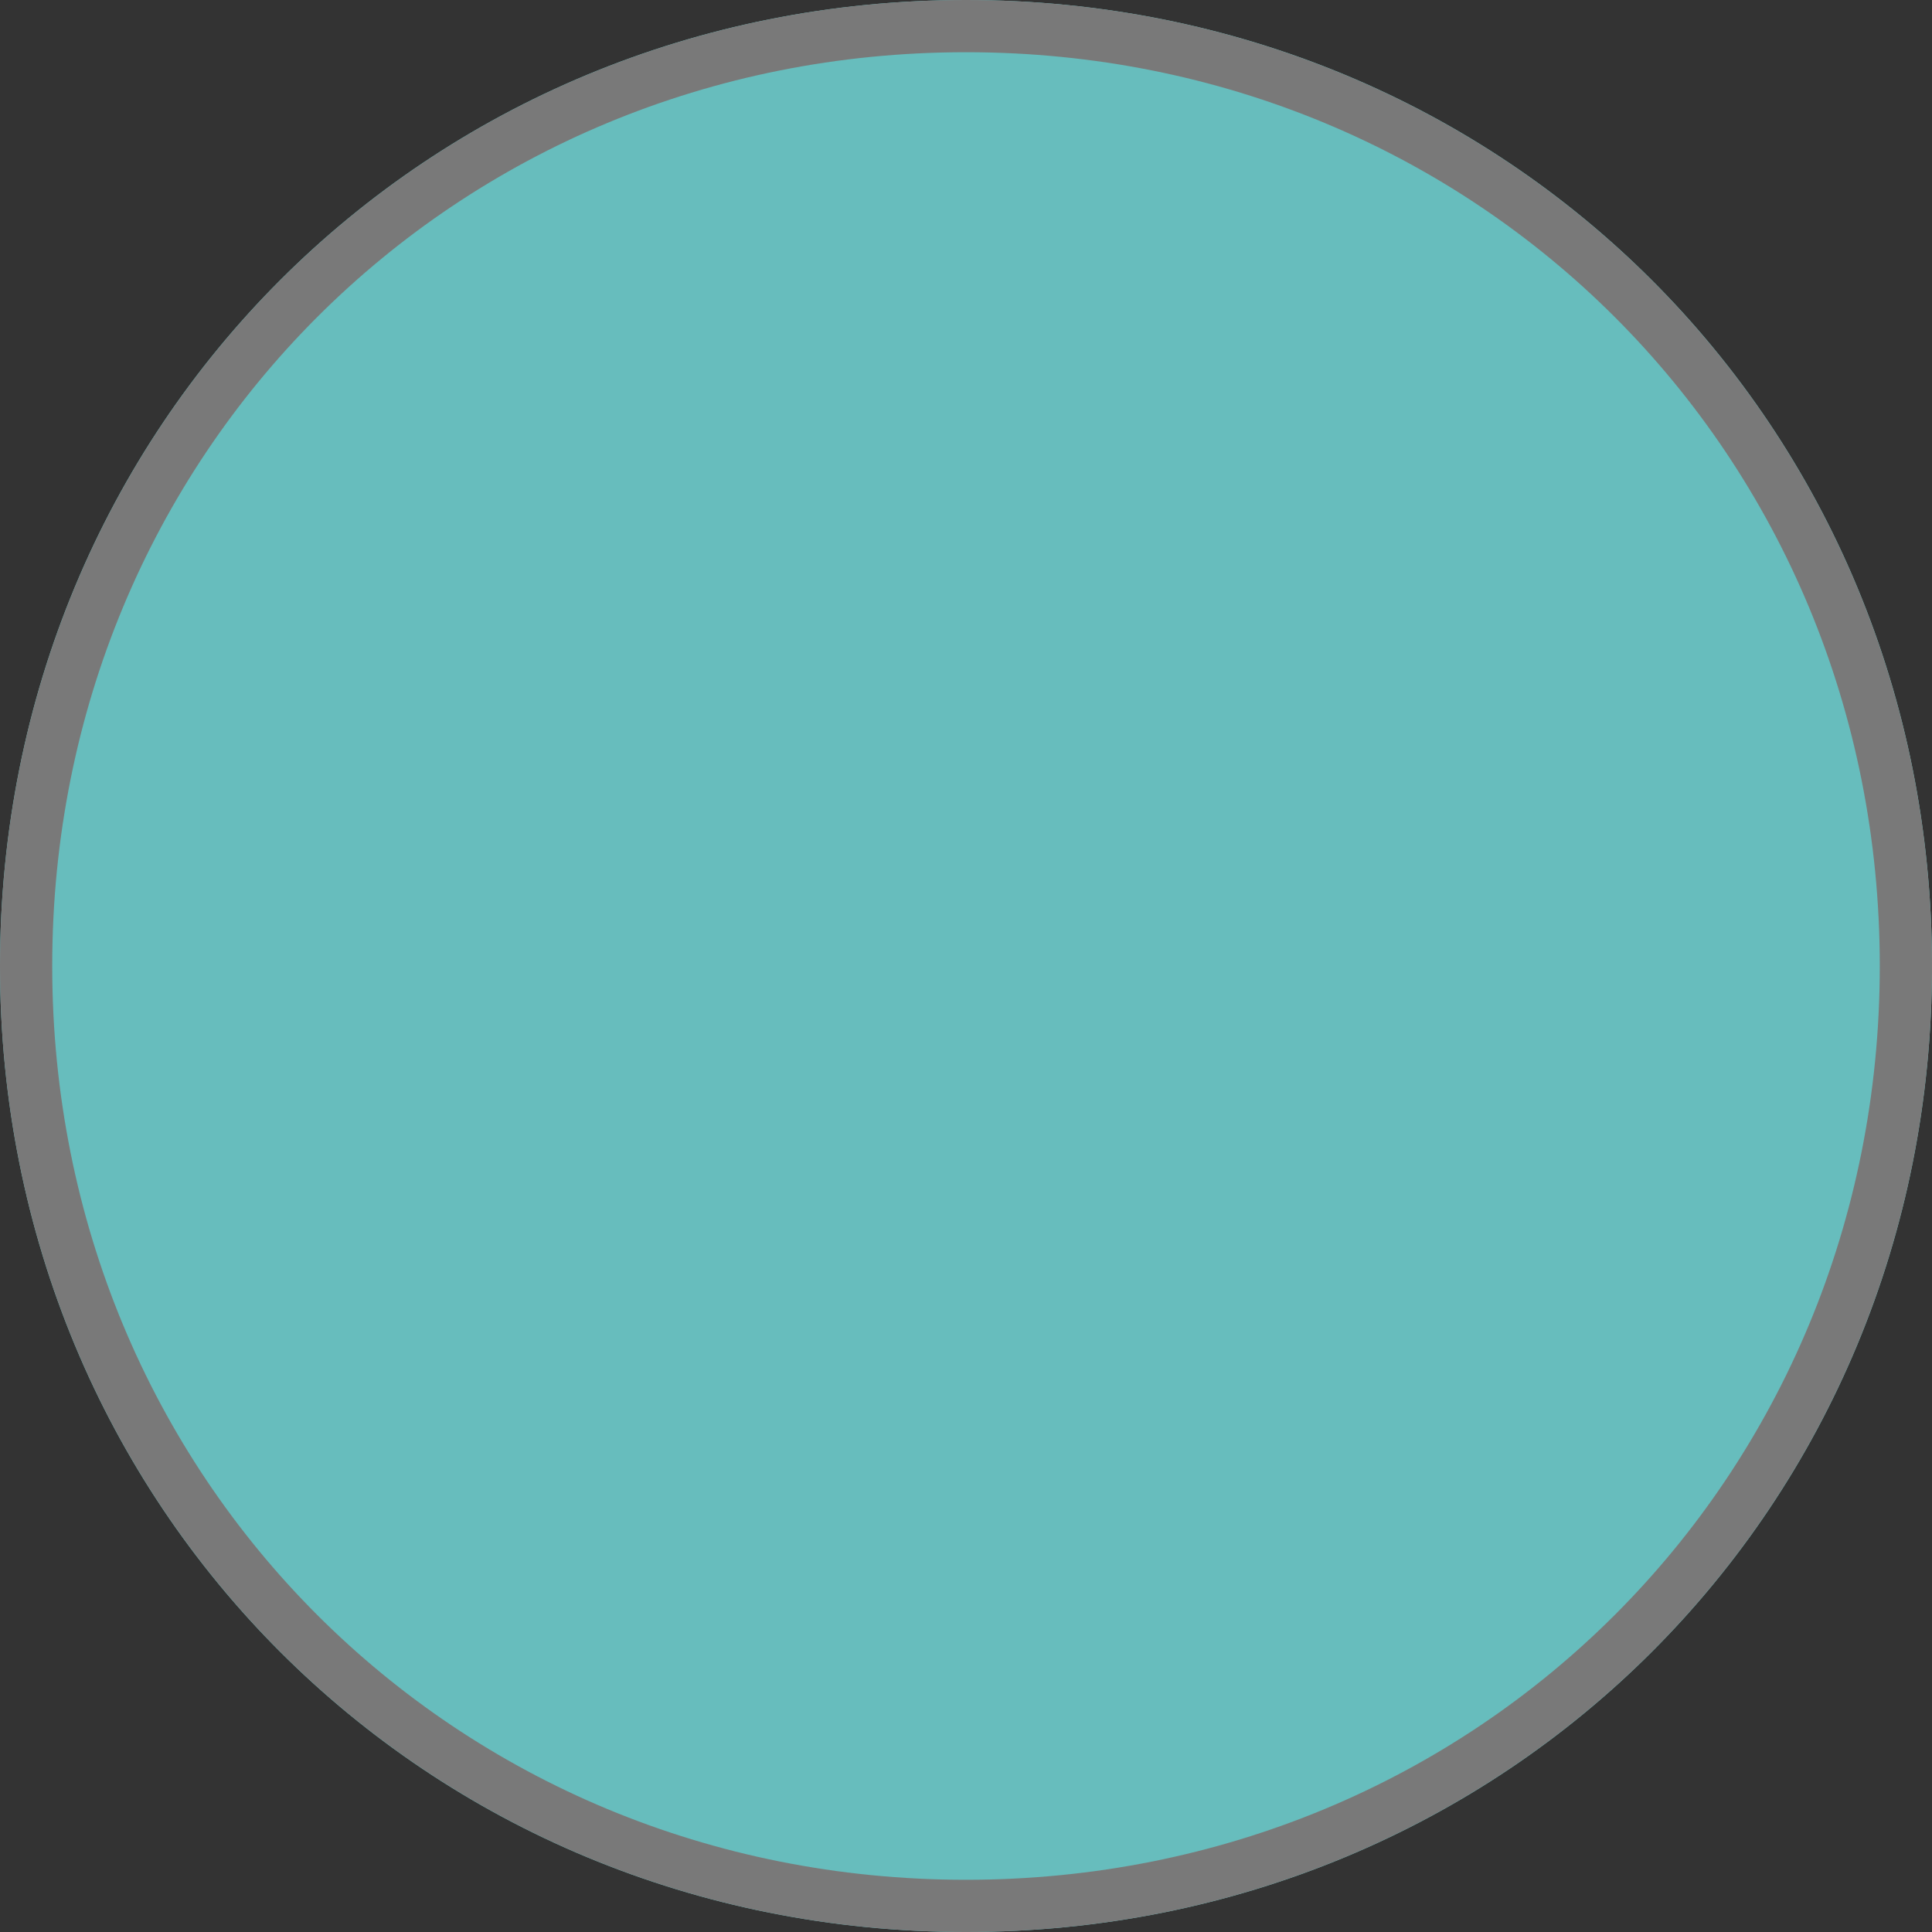﻿<?xml version="1.0" encoding="utf-8"?>
<svg version="1.1" xmlns:xlink="http://www.w3.org/1999/xlink" width="37px" height="37px" xmlns="http://www.w3.org/2000/svg">
  <rect width="100%" height="100%" fill="#333333" stroke="none"/>
  <g transform="matrix(1 0 0 1 -757 -454 )">
    <path d="M 775.5 454  C 785.86 454  794 462.14  794 472.5  C 794 482.86  785.86 491  775.5 491  C 765.14 491  757 482.86  757 472.5  C 757 462.14  765.14 454  775.5 454  Z " fill-rule="nonzero" fill="#80ffff" stroke="none" fill-opacity="0.678" />
    <path d="M 775.5 454.5  C 785.58 454.5  793.5 462.42  793.5 472.5  C 793.5 482.58  785.58 490.5  775.5 490.5  C 765.42 490.5  757.5 482.58  757.5 472.5  C 757.5 462.42  765.42 454.5  775.5 454.5  Z " stroke-width="1" stroke="#797979" fill="none" />
  </g>
</svg>